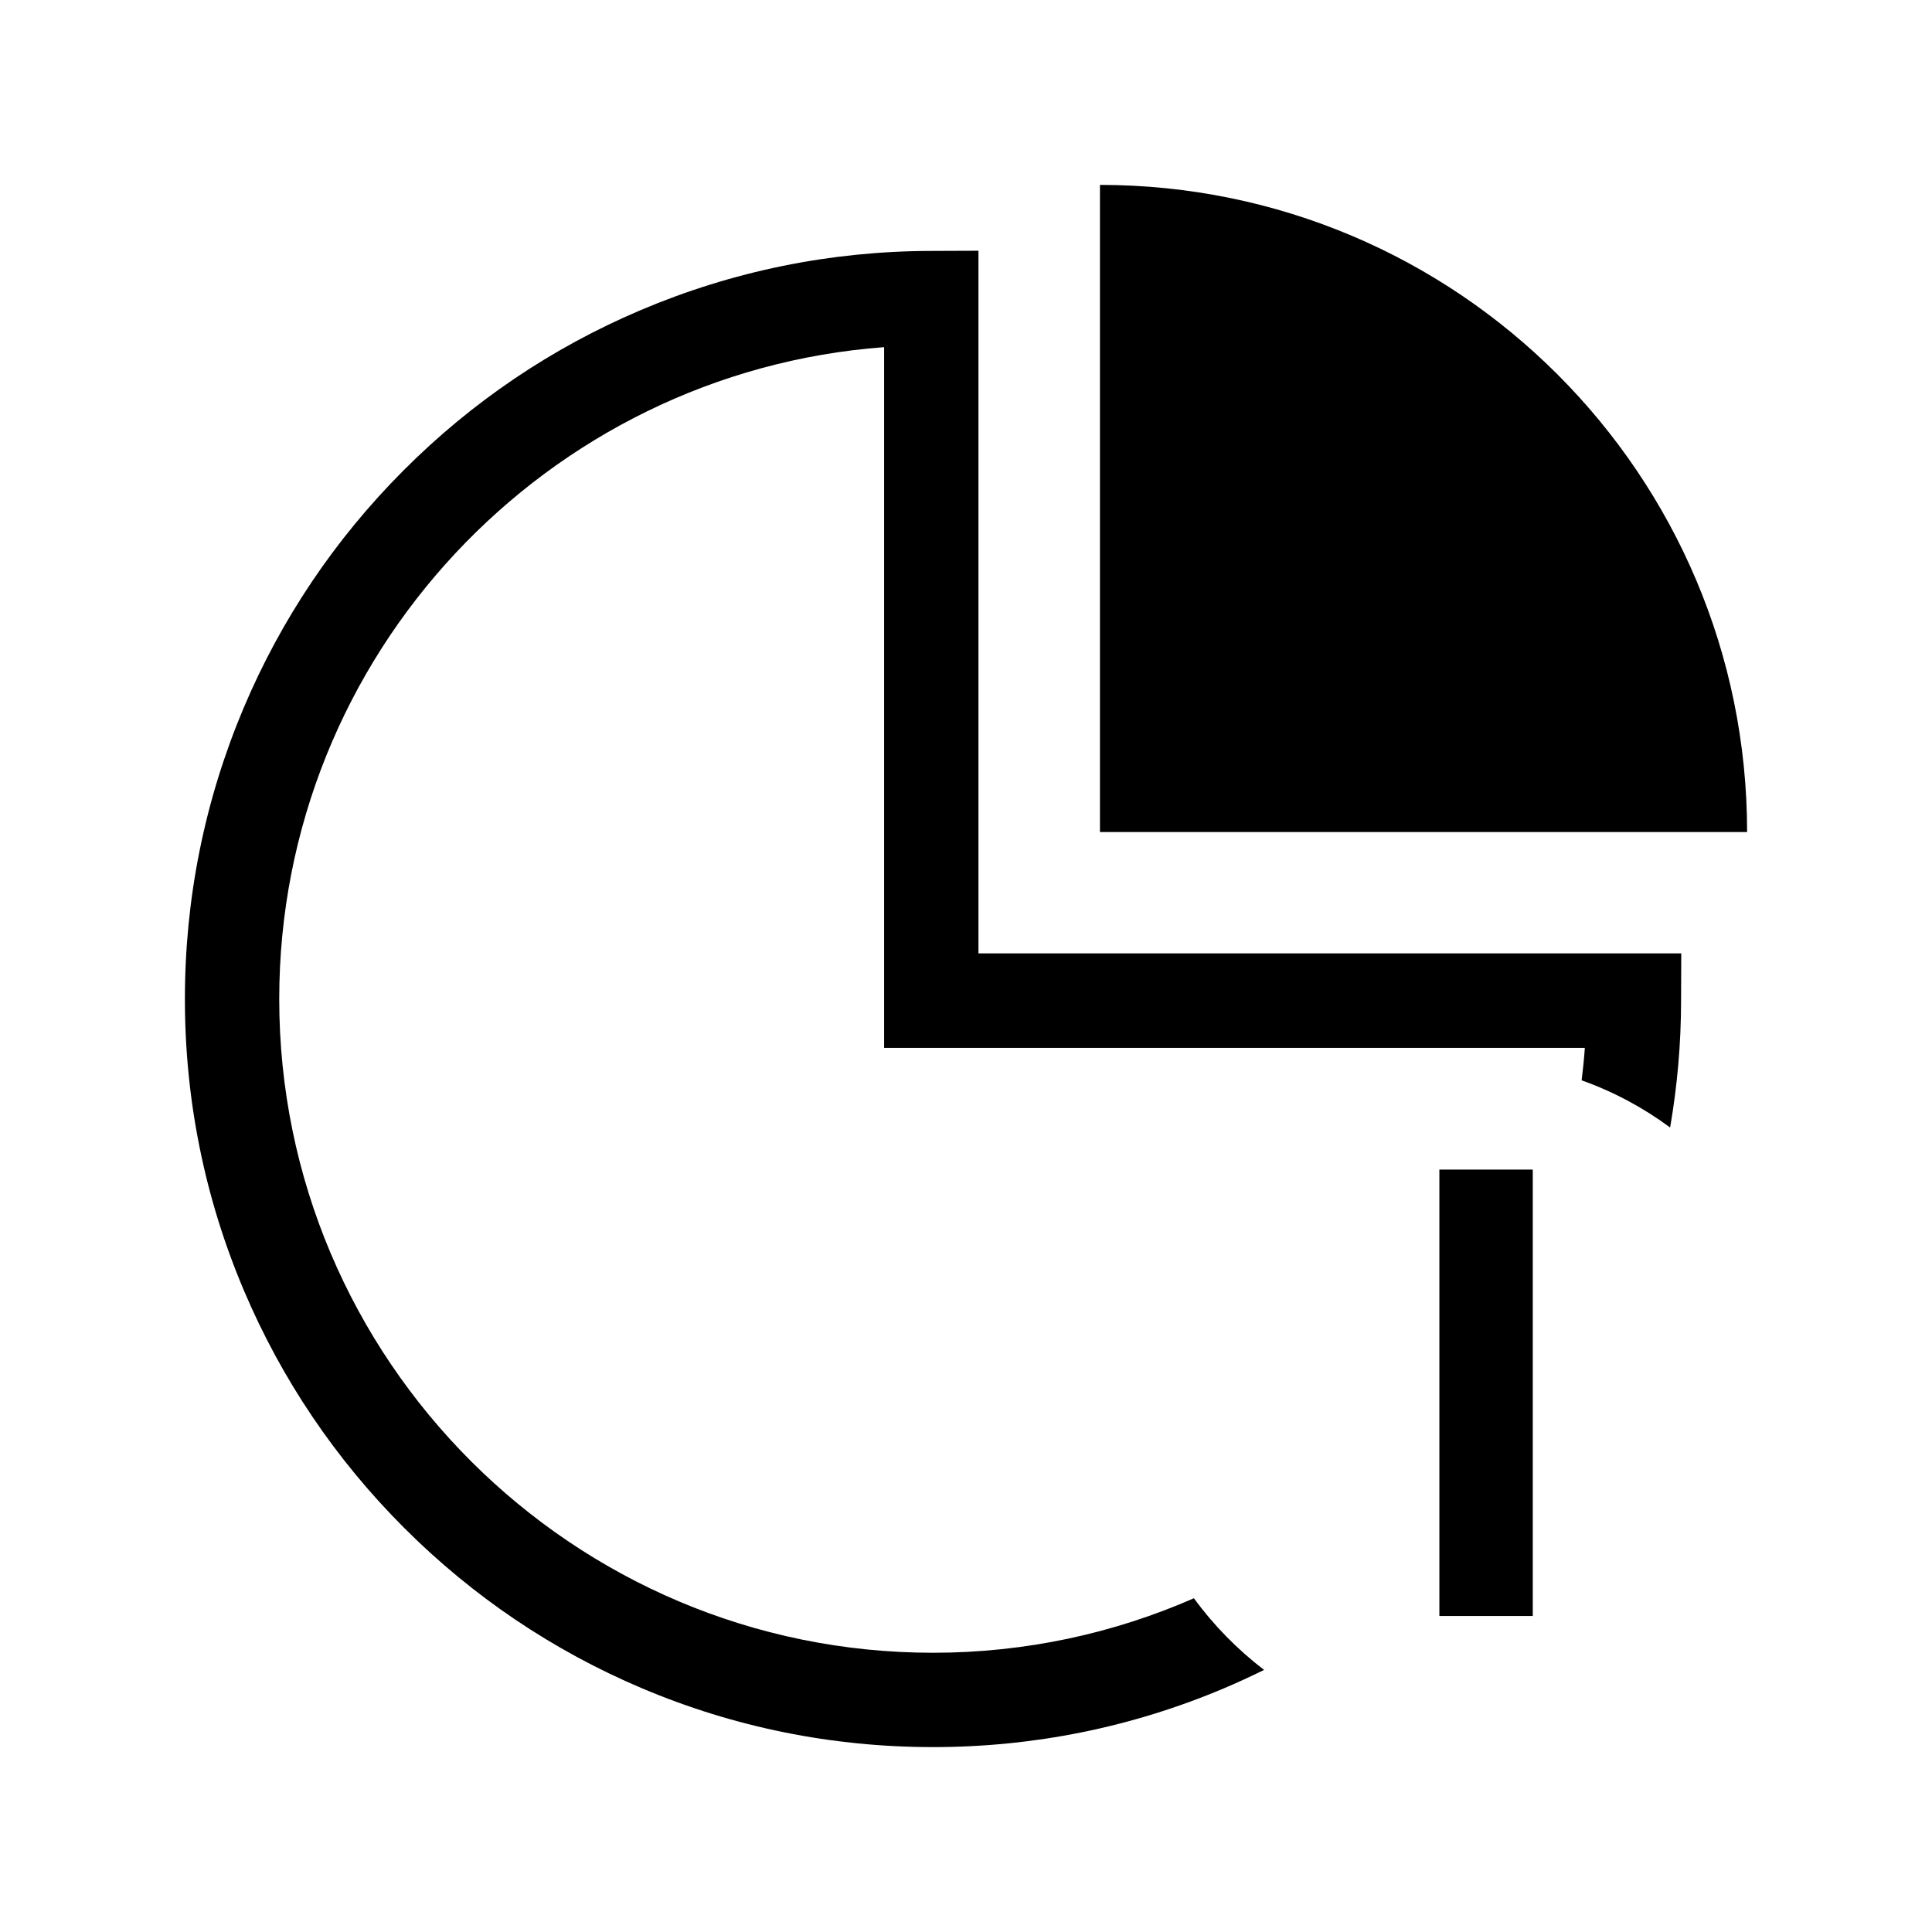 <?xml version="1.0" standalone="no"?><!DOCTYPE svg PUBLIC "-//W3C//DTD SVG 1.1//EN" "http://www.w3.org/Graphics/SVG/1.1/DTD/svg11.dtd"><svg t="1567042936843" class="icon" viewBox="0 0 1024 1024" version="1.1" xmlns="http://www.w3.org/2000/svg" p-id="2379" xmlns:xlink="http://www.w3.org/1999/xlink" width="200" height="200"><defs><style type="text/css"></style></defs><path d="M583 98v343h343c0-189.4-153.6-343-343-343z" p-id="2380"></path><path d="M632.8 847.1c-42.4 18.6-89.2 28.9-138.3 28.9C303.4 876 148 720.6 148 529.5c0-182.2 141.7-332.2 320.6-345.5v371.4H840c-0.4 5.8-1 11.5-1.7 17.2 16.9 6 32.7 14.5 46.9 25 3.8-22 5.8-44.5 5.8-67.2l0.1-25.1H518.6V132.9l-25.1 0.1c-53.4 0.1-105.2 10.7-154 31.4-47.1 20-89.4 48.6-125.7 85s-64.8 78.8-84.7 125.9C108.5 424.2 98 476.1 98 529.5c0 53.5 10.5 105.4 31.2 154.3 20 47.2 48.6 89.6 85 126 36.4 36.4 78.8 65 126 85C389.1 915.5 441 926 494.5 926c53.4 0 105.3-10.5 154.1-31.1 7.3-3.1 14.4-6.4 21.4-9.8-14.1-10.8-26.7-23.6-37.2-38z" p-id="2381"></path><path d="M812.4 619.9v236.6h-49.5V619.9h49.5z" p-id="2382"></path></svg>